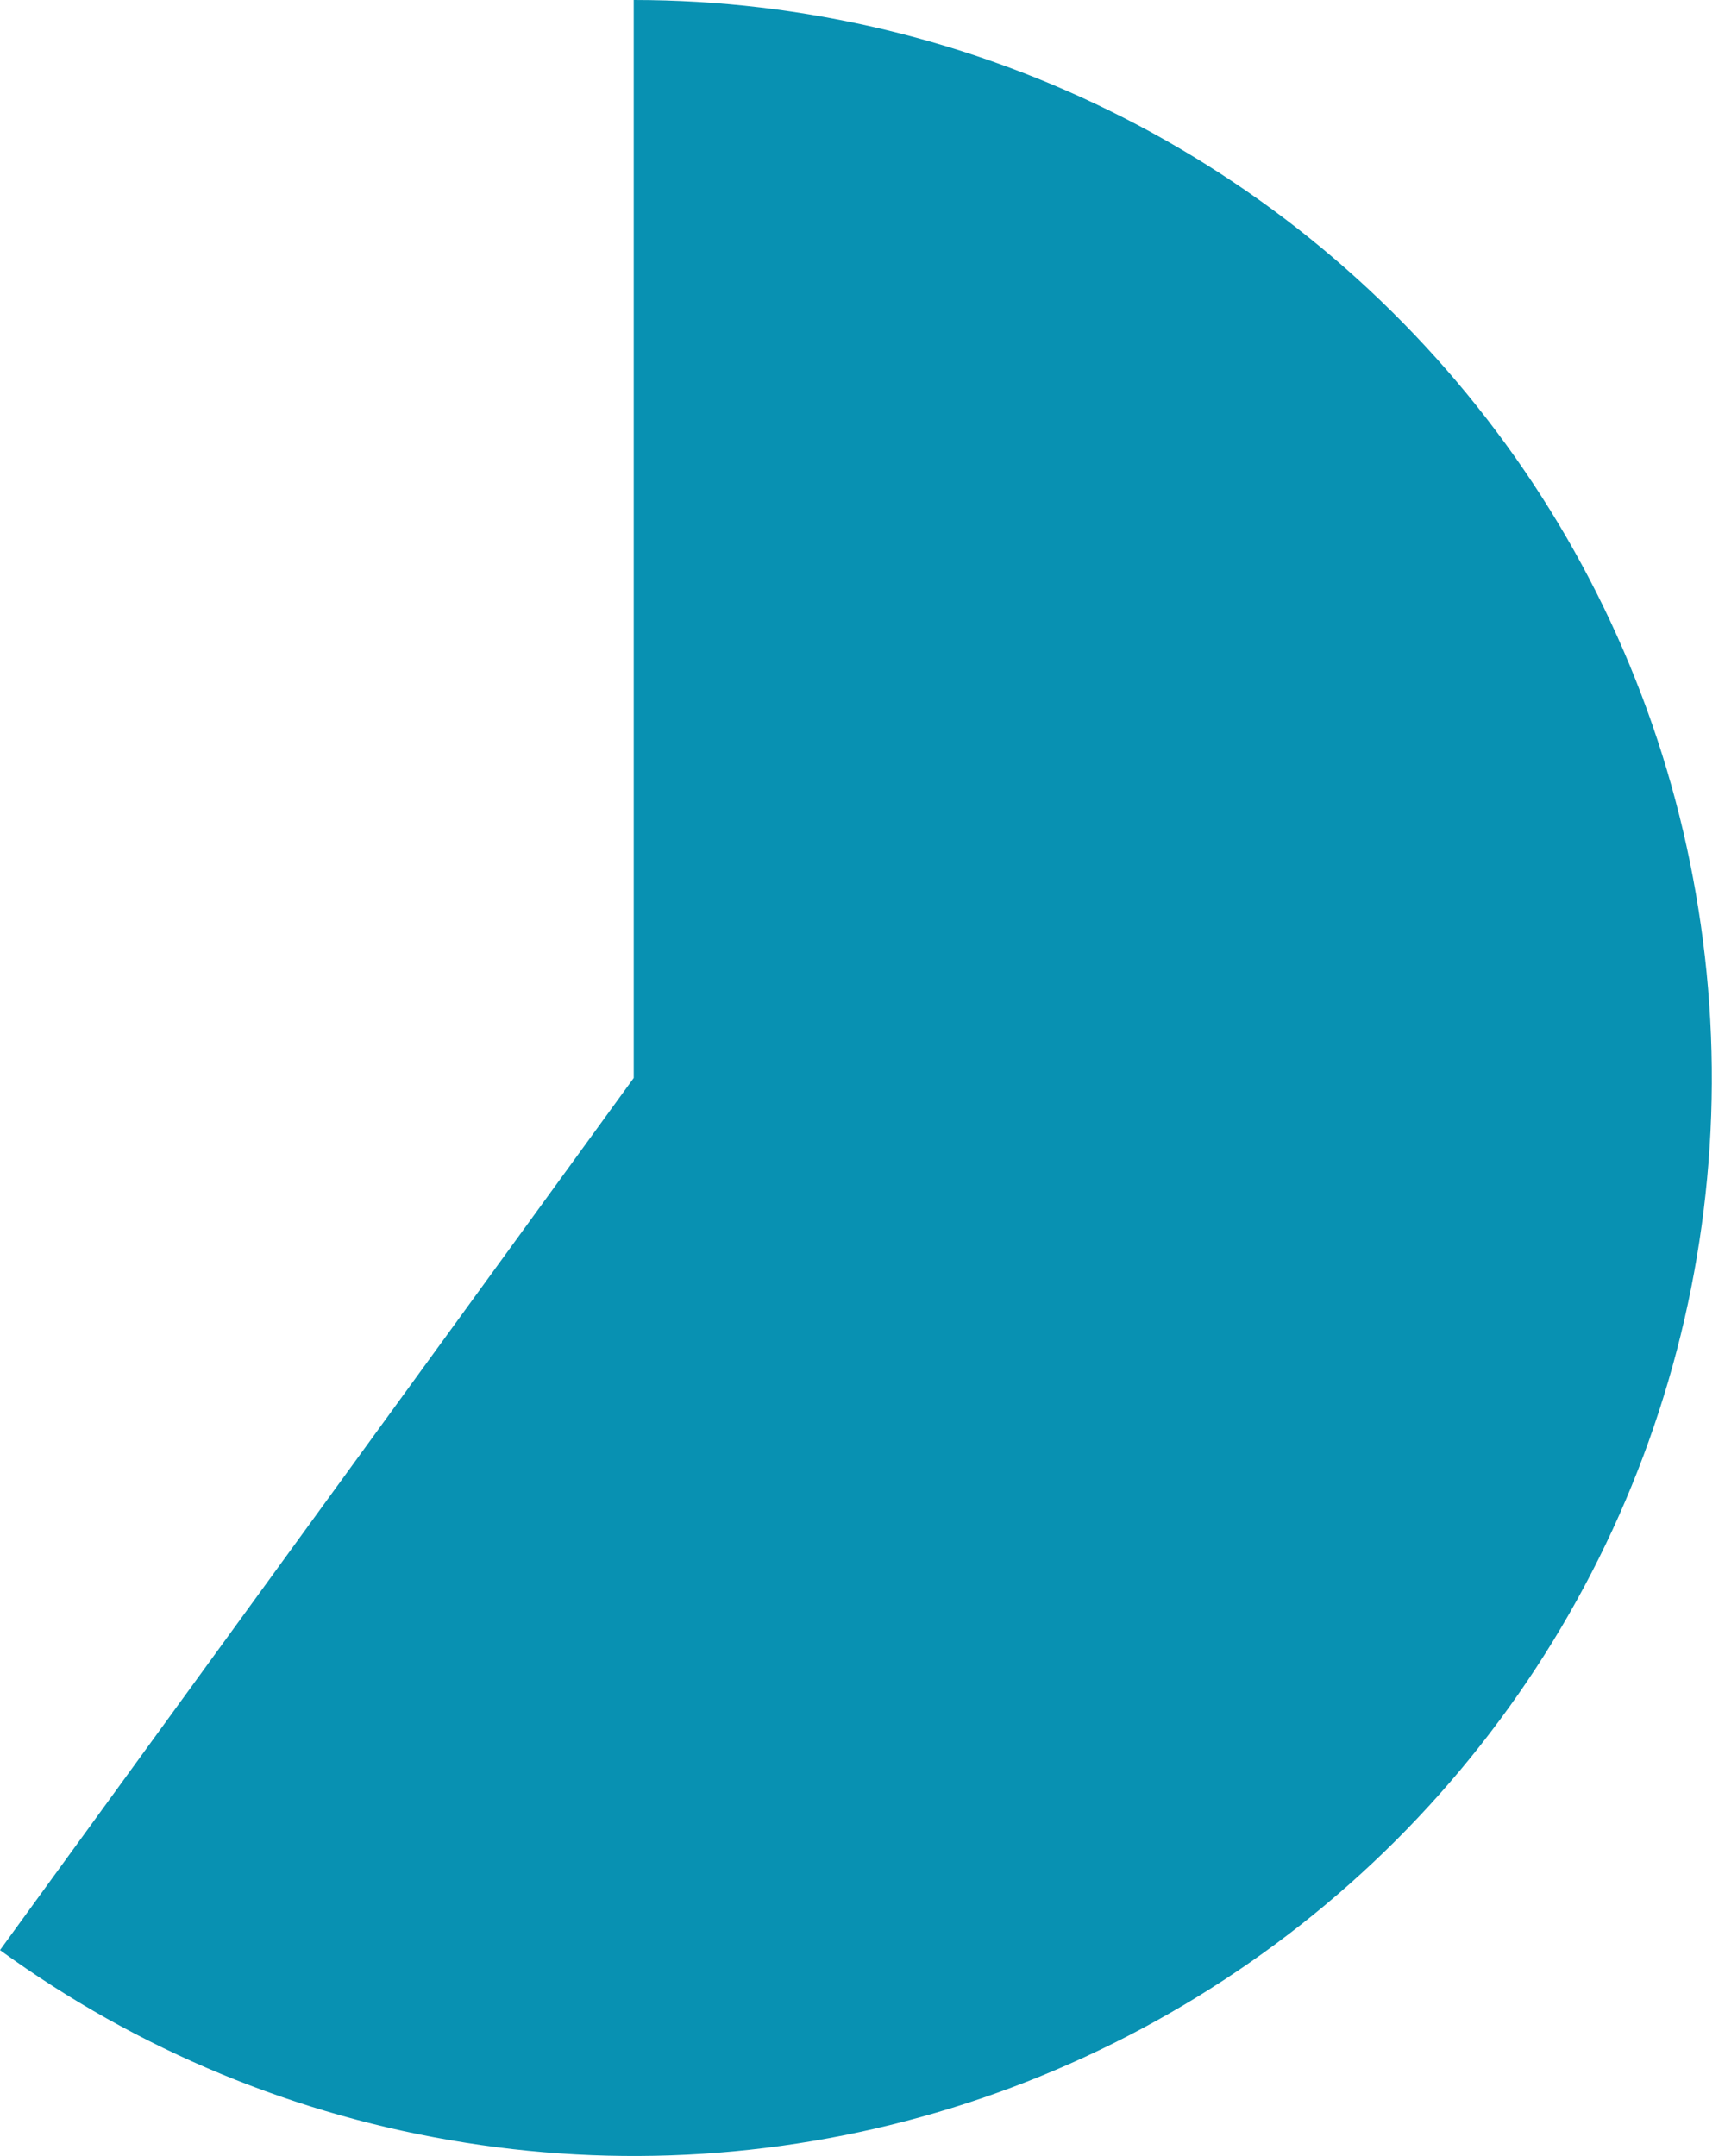 <svg width="8" height="10" viewBox="0 0 8 10" fill="none" xmlns="http://www.w3.org/2000/svg">
<path d="M2.939 0C3.728 9.40935e-09 4.506 0.187 5.209 0.545C5.912 0.903 6.52 1.423 6.984 2.061C7.448 2.699 7.754 3.438 7.877 4.218C8.001 4.997 7.938 5.795 7.694 6.545C7.45 7.296 7.032 7.978 6.474 8.536C5.916 9.093 5.234 9.511 4.484 9.755C3.734 9.999 2.936 10.062 2.157 9.938C1.377 9.815 0.638 9.509 -2.09808e-05 9.045L2.939 5V0Z" fill="#0891B2"/>
</svg>
